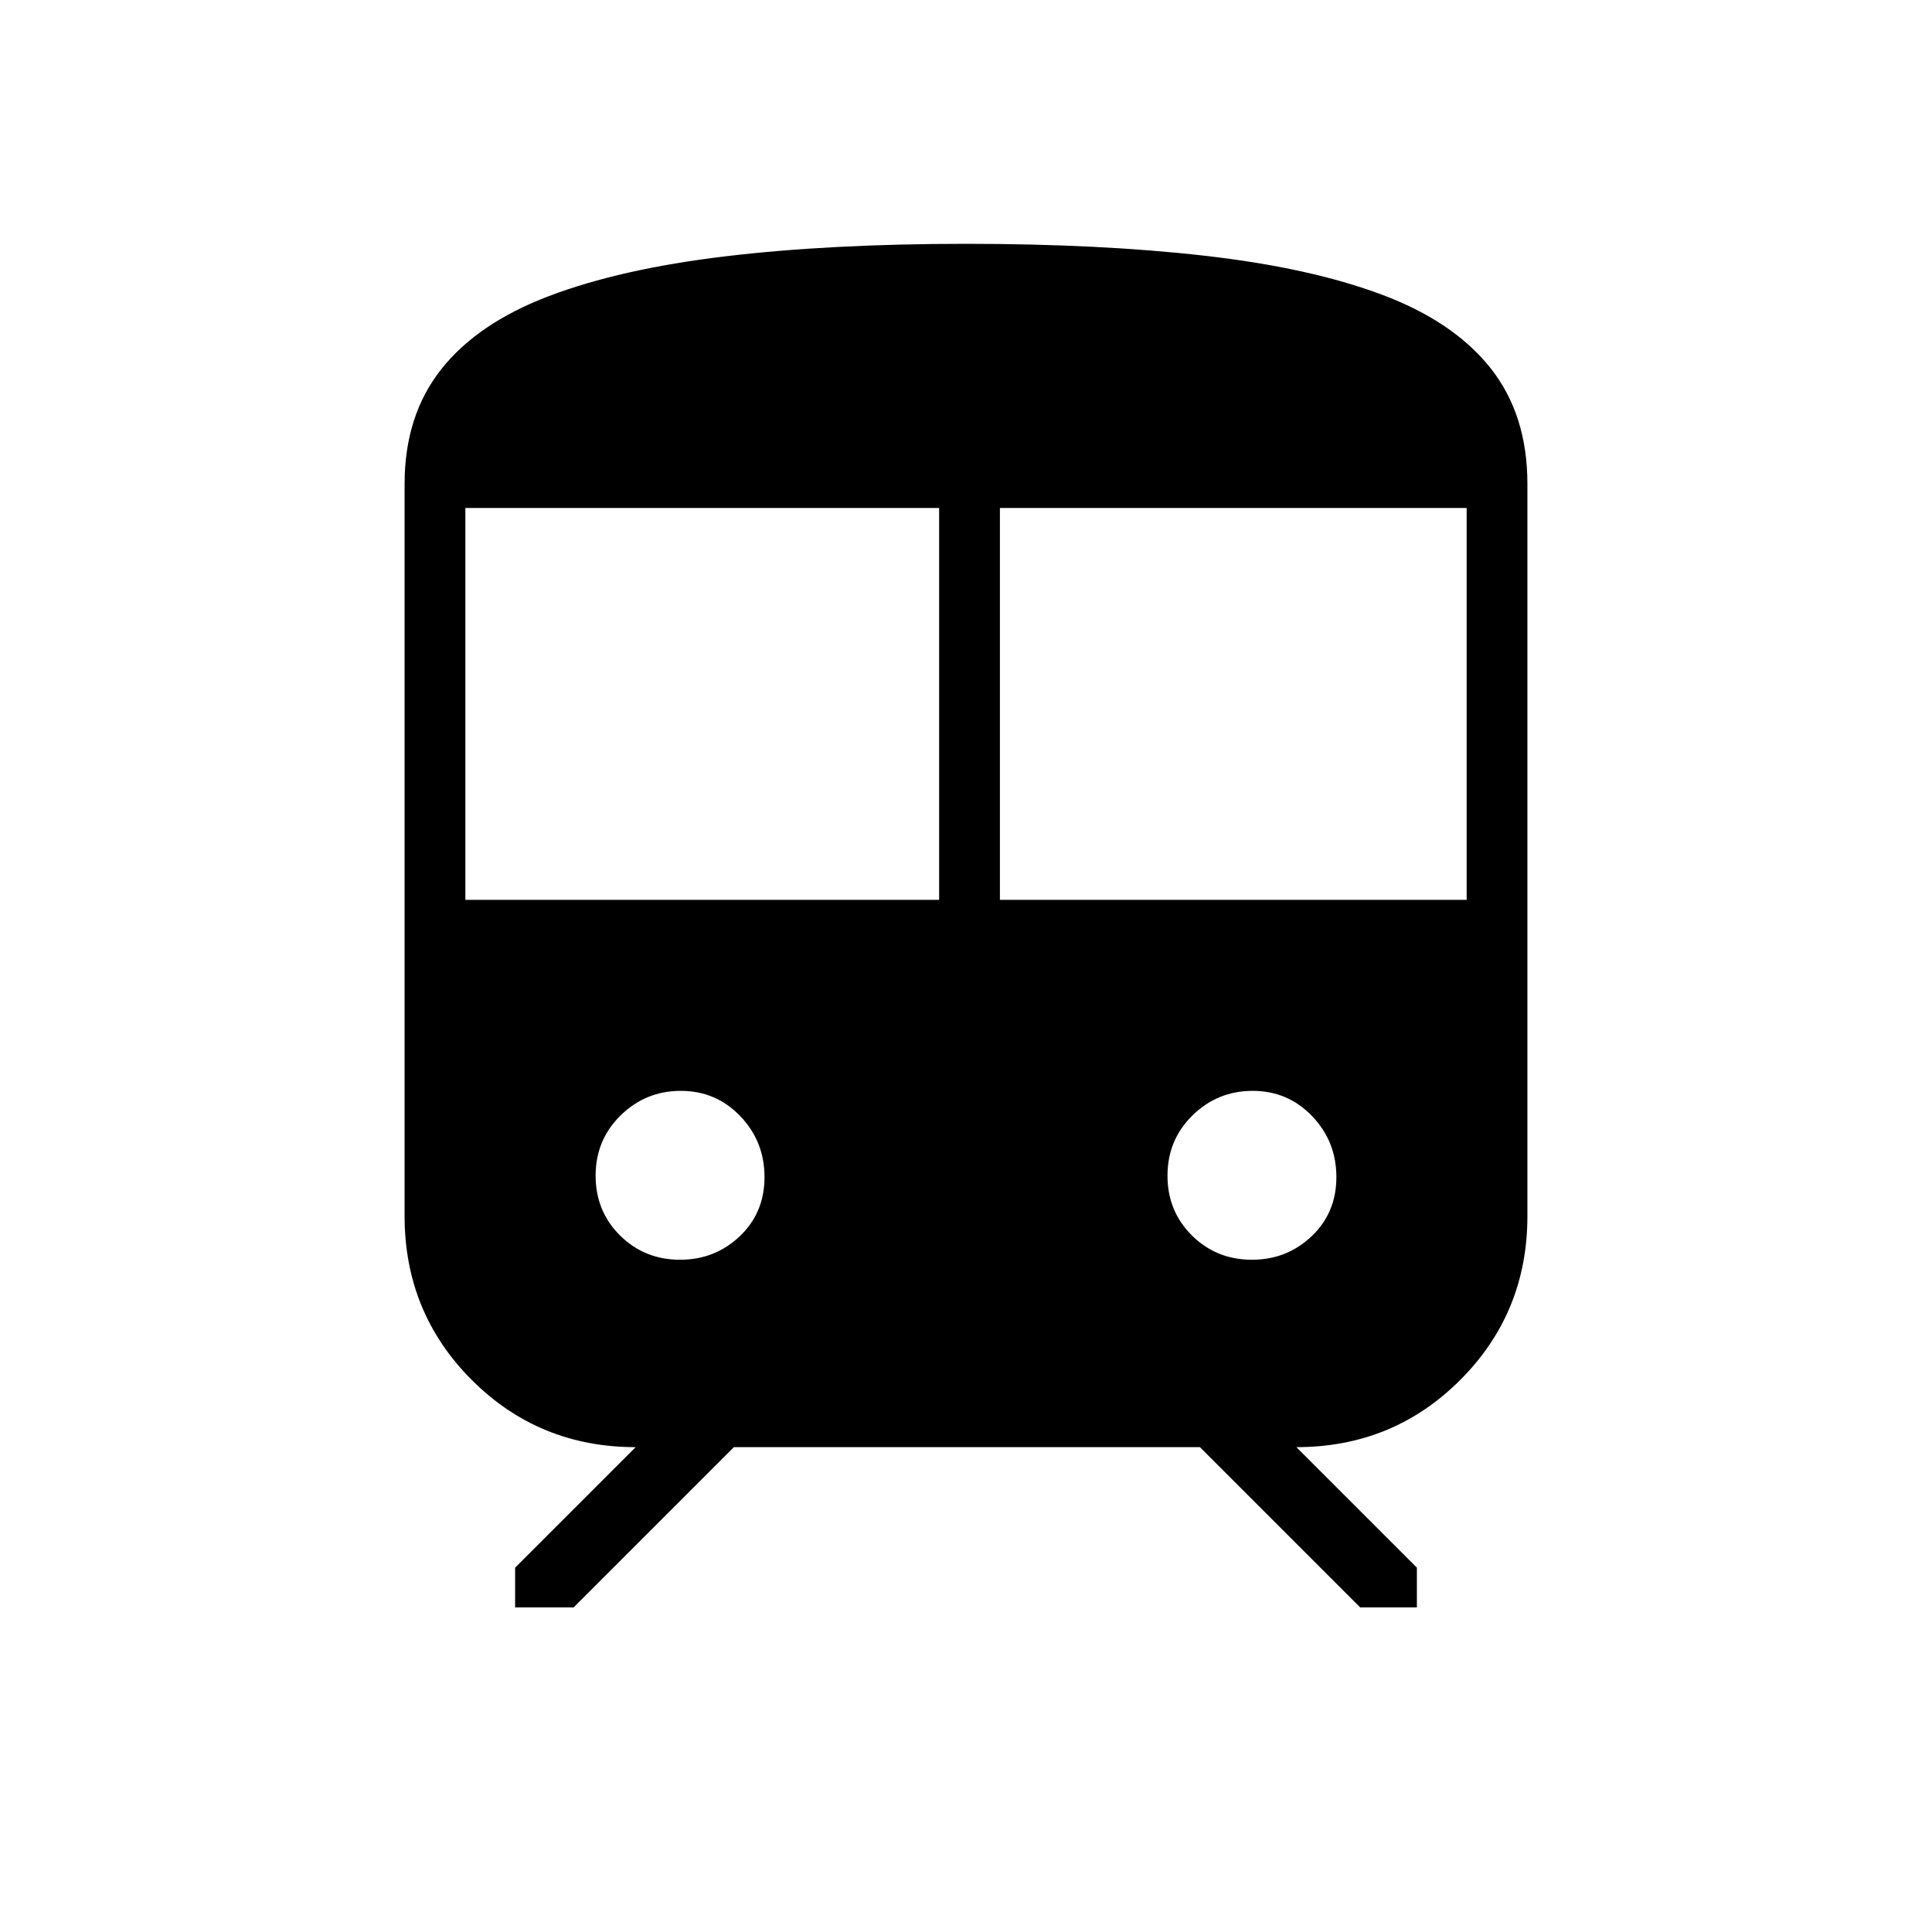 <svg xmlns="http://www.w3.org/2000/svg" height="48" viewBox="0 -960 960 960" width="48"><path d="M201.04-355.77v-363.77q0-33.84 18.1-56.84 18.11-22.99 53.62-36.5 35.51-13.5 87.57-19.74 52.05-6.23 119.67-6.23 66.7 0 118.7 5.93t87.68 19.23q35.68 13.3 54.13 36.44 18.45 23.15 18.45 57.71v363.77q0 48.08-33.38 81.46-33.38 33.39-81.43 33.39l59.89 59.88v19.77h-28.16l-79.65-79.65H364.65L285-161.27h-29.04v-19.77l59.89-59.88q-48.05 0-81.43-33.39-33.38-33.38-33.38-81.46Zm30.19-157.11h235.42v-194.7H231.23v194.7Zm265.62 0h231.92v-194.7H496.85v194.7ZM337.94-334.04q17.33 0 29.64-11.67 12.3-11.68 12.3-29.4t-12.05-30.29q-12.05-12.56-29.53-12.56-17.49 0-29.92 12.2-12.42 12.2-12.42 29.92 0 17.72 12.16 29.76 12.16 12.04 29.82 12.04Zm284.16 0q17.32 0 29.63-11.67 12.31-11.68 12.31-29.4t-12.05-30.29q-12.05-12.56-29.54-12.56t-29.91 12.2q-12.42 12.2-12.42 29.92 0 17.72 12.16 29.76 12.16 12.04 29.82 12.04Z"/></svg>